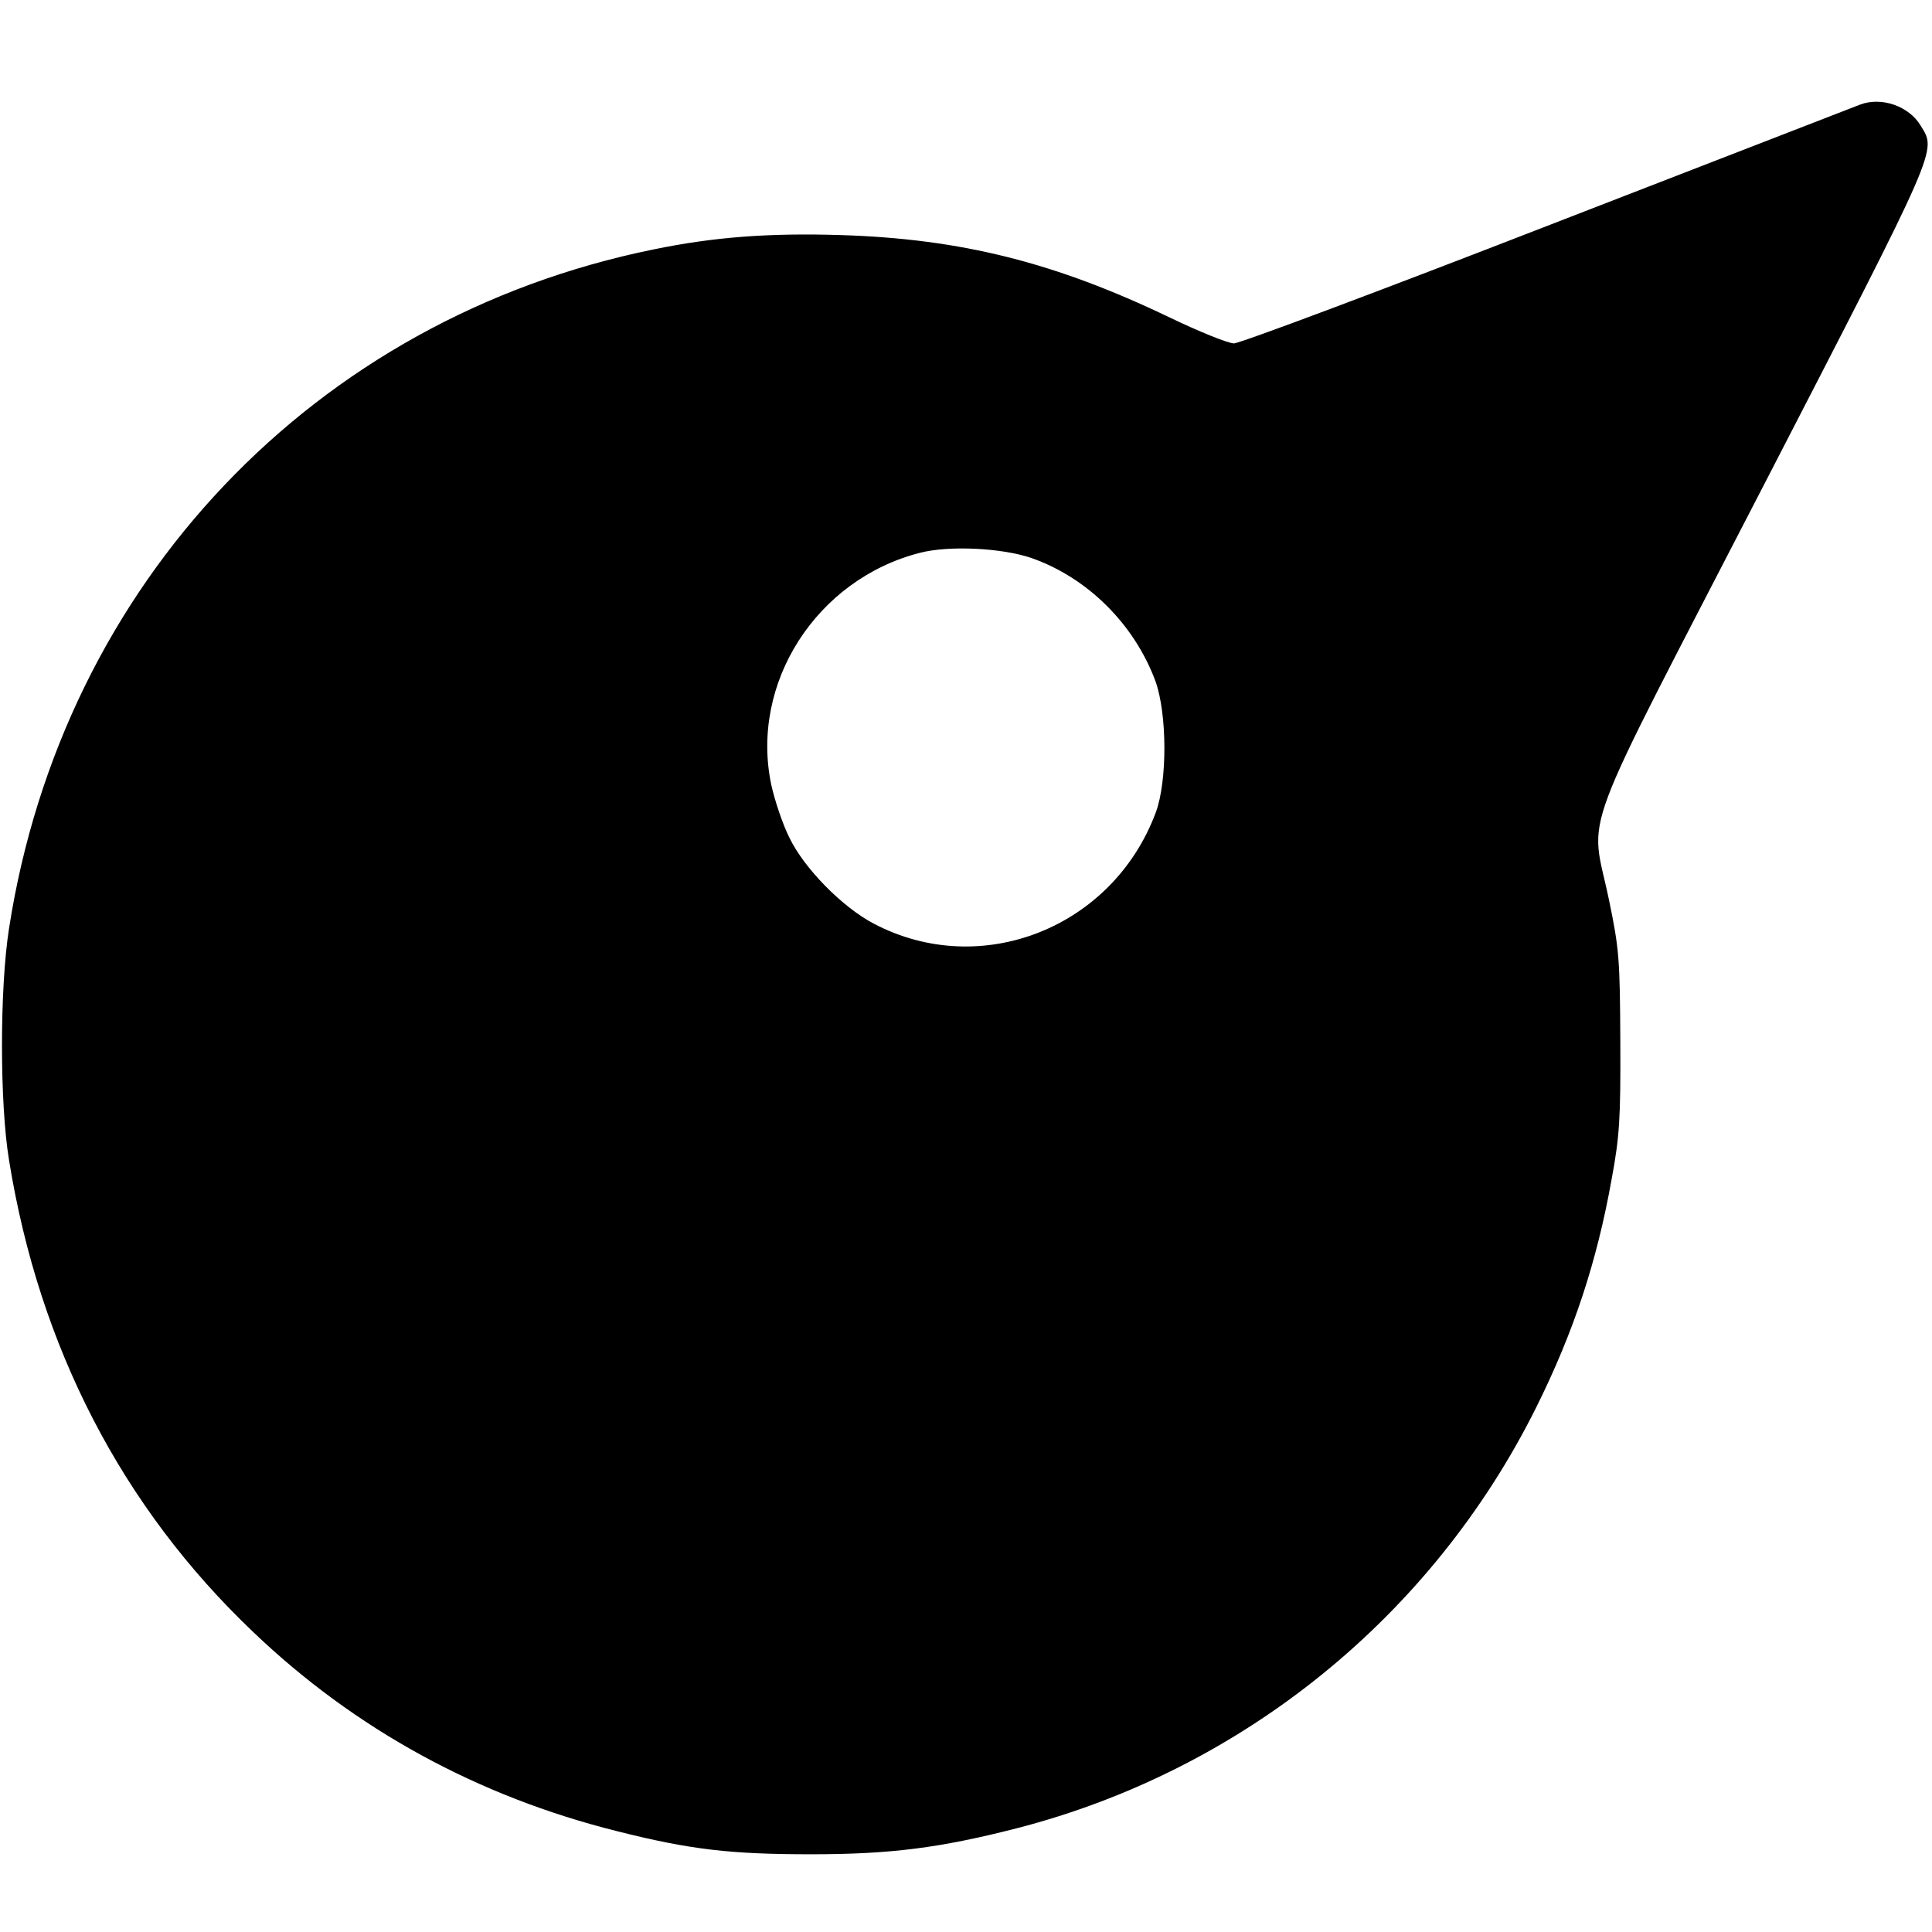 <?xml version="1.0" standalone="no"?>
<!DOCTYPE svg PUBLIC "-//W3C//DTD SVG 20010904//EN"
 "http://www.w3.org/TR/2001/REC-SVG-20010904/DTD/svg10.dtd">
<svg version="1.0" xmlns="http://www.w3.org/2000/svg"
 width="512pt" height="512pt" viewBox="0 0 512 512"
 preserveAspectRatio="xMidYMid meet">
<g transform="translate(0,512) scale(0.1,-0.1)"
fill="#000000" stroke="none">
<path d="M4930 4843 c-8 -3 -379 -147 -823 -319 -445 -173 -821 -314 -837
-314 -15 0 -92 31 -171 69 -302 145 -551 208 -870 218 -190 6 -337 -5 -497
-38 -900 -183 -1566 -886 -1708 -1799 -25 -159 -25 -464 0 -615 80 -495 299
-919 647 -1250 270 -258 596 -436 965 -528 194 -49 301 -61 514 -61 211 0 342
17 545 69 597 154 1100 561 1376 1115 100 201 161 387 200 605 21 113 24 161
23 365 -1 219 -3 245 -30 375 -50 242 -93 124 409 1097 469 909 459 886 417
955 -31 52 -104 77 -160 56z m-2196 -1202 c148 -52 272 -175 328 -326 31 -86
32 -264 1 -348 -114 -306 -463 -444 -747 -295 -84 44 -185 147 -224 228 -18
36 -39 99 -48 140 -57 270 120 545 394 615 77 20 218 13 296 -14z"/>
</g>
</svg>
